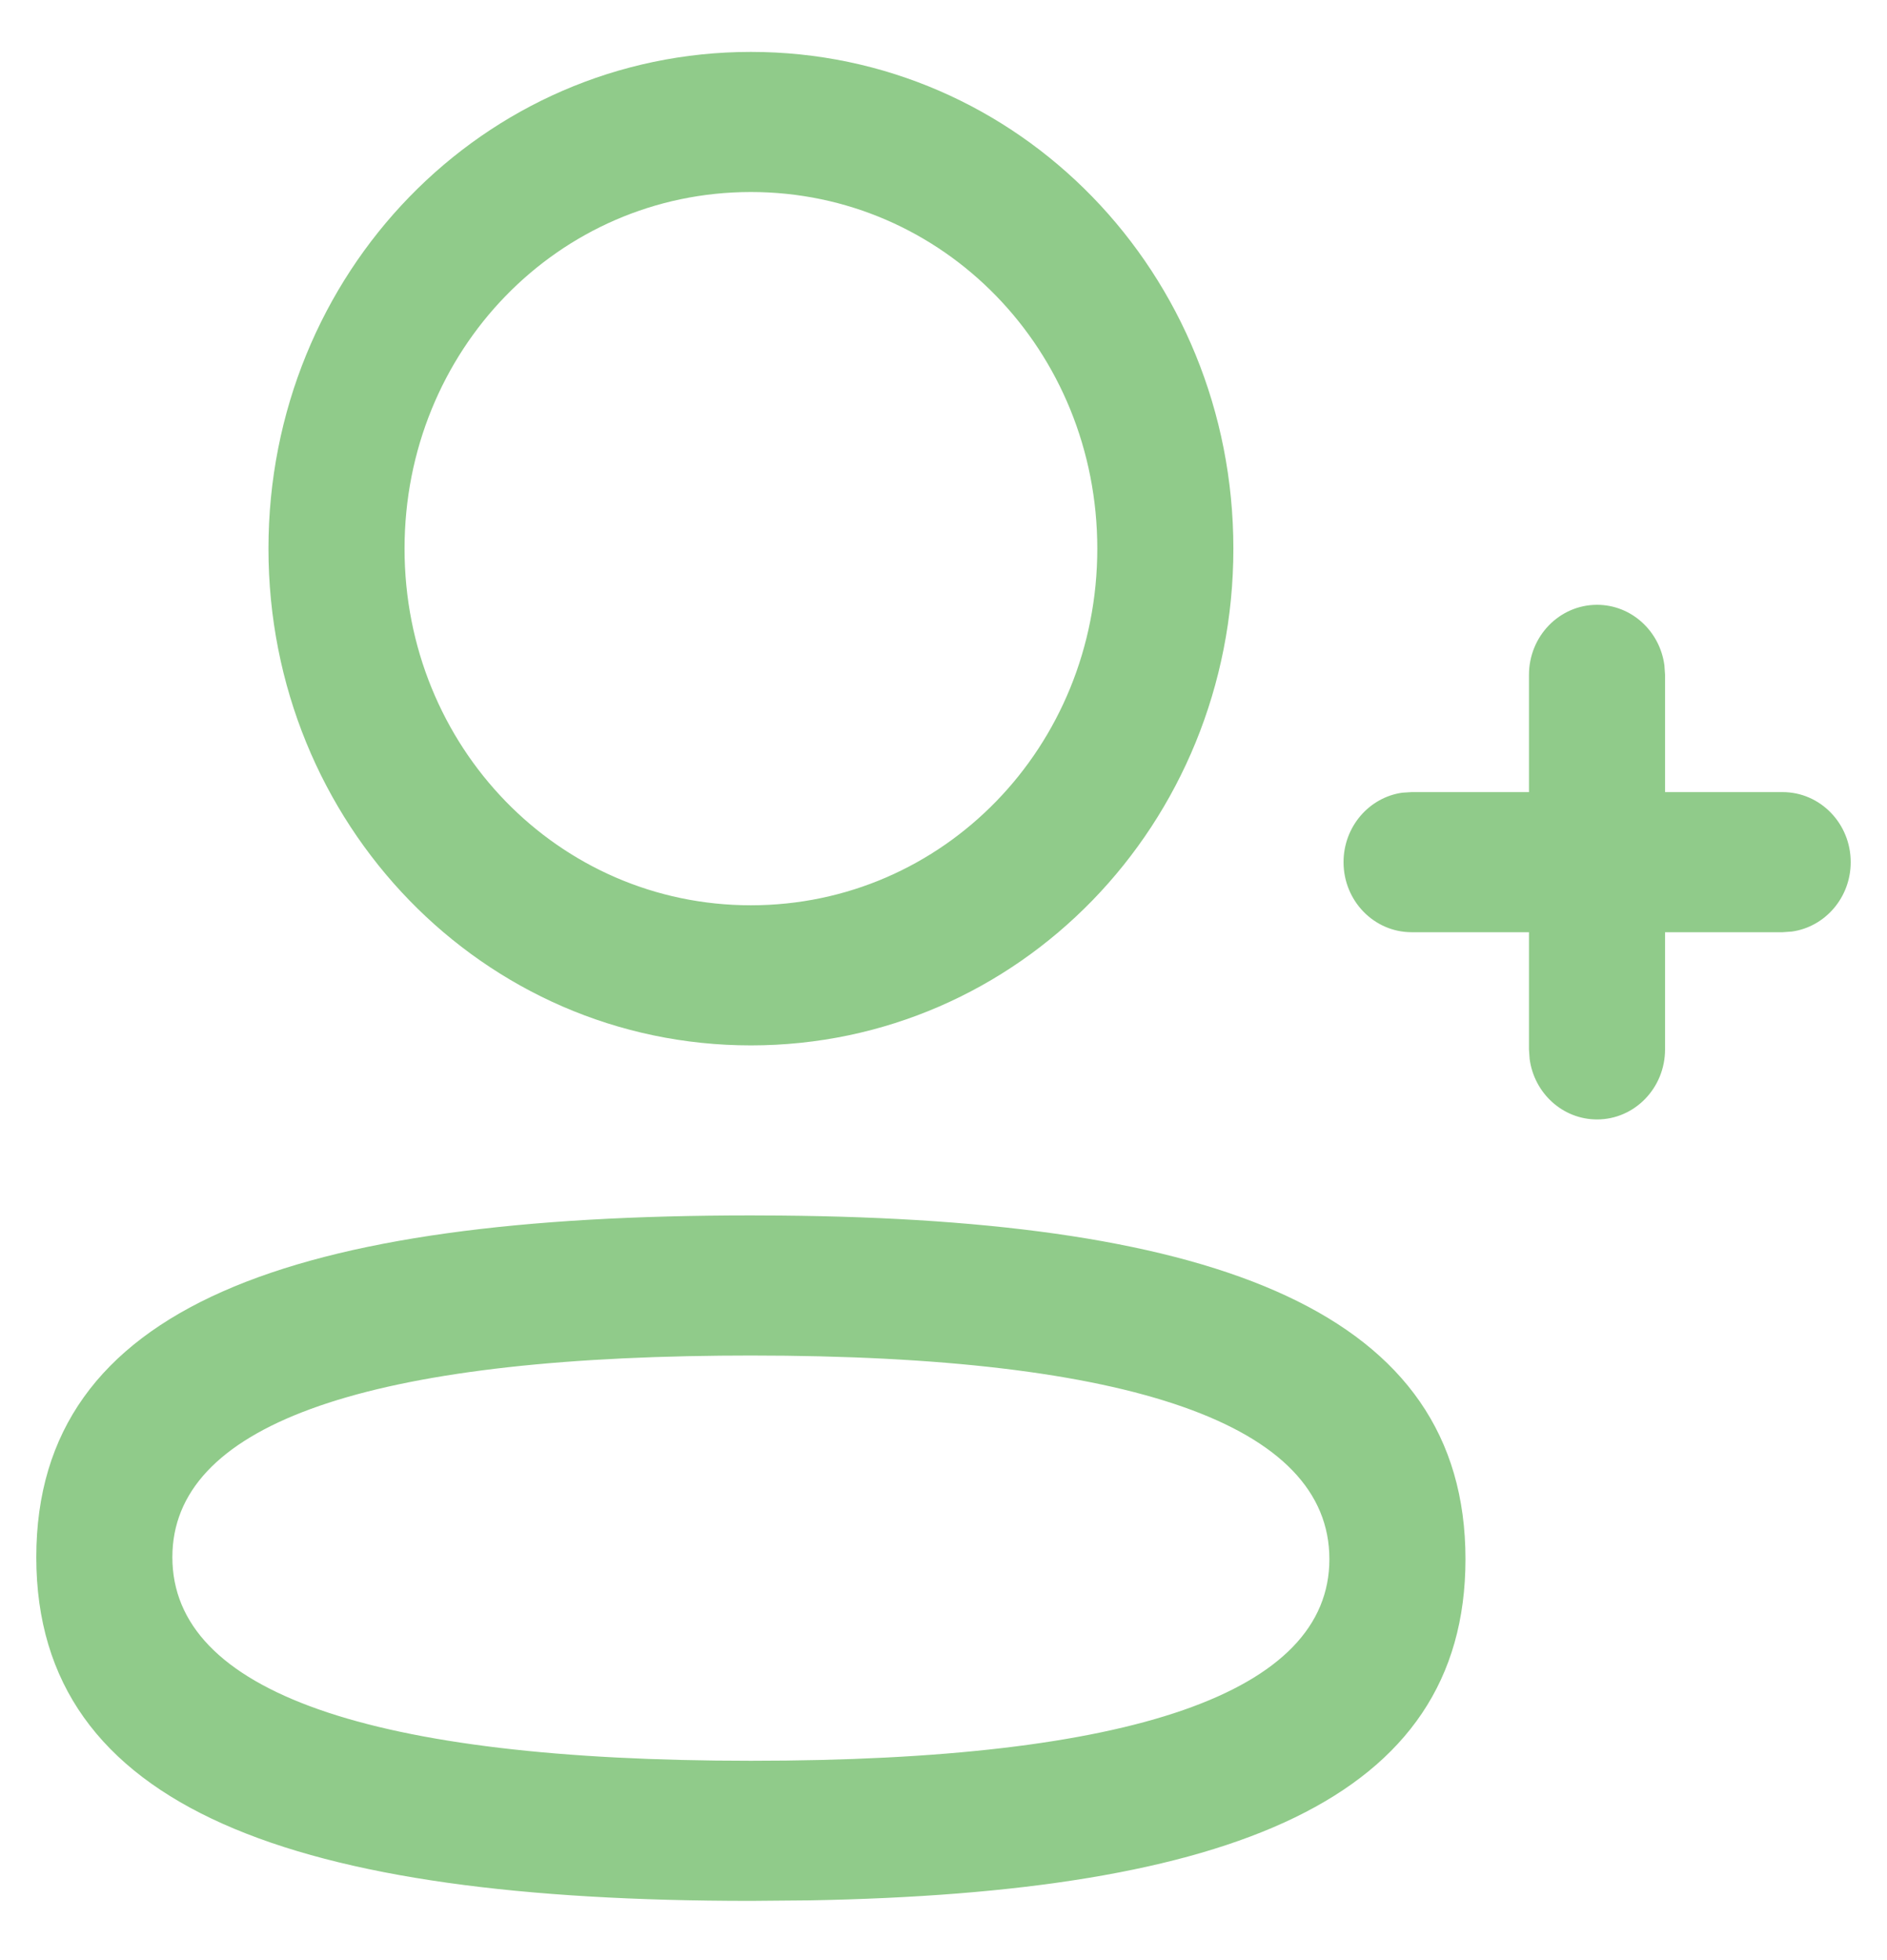 <svg width="26" height="27" viewBox="0 0 26 27" fill="none" xmlns="http://www.w3.org/2000/svg">
<path fill-rule="evenodd" clip-rule="evenodd" d="M10.346 0.715C6.659 0.715 3.699 3.762 3.699 7.558C3.699 11.352 6.66 14.4 10.346 14.4C14.034 14.4 16.994 11.352 16.994 7.558C16.994 3.762 14.034 0.715 10.346 0.715ZM10.346 2.645C12.998 2.645 15.119 4.828 15.119 7.558C15.119 10.287 12.998 12.47 10.346 12.47C7.695 12.47 5.574 10.286 5.574 7.558C5.574 4.828 7.695 2.645 10.346 2.645ZM10.346 16.742C4.059 16.742 0.5 17.97 0.5 21.45C0.5 24.933 4.075 26.184 10.346 26.184L11.151 26.177C16.935 26.073 20.192 24.804 20.192 21.477C20.192 18.069 16.772 16.797 10.751 16.744L10.346 16.742ZM10.346 18.672C15.598 18.672 18.317 19.624 18.317 21.477C18.317 23.318 15.605 24.254 10.346 24.254C5.094 24.254 2.375 23.302 2.375 21.45C2.375 19.657 4.942 18.723 9.925 18.674L10.346 18.672ZM22.005 8.331C22.479 8.331 22.871 8.694 22.933 9.165L22.942 9.296V10.911H24.562C25.08 10.911 25.5 11.343 25.5 11.876C25.5 12.364 25.147 12.768 24.689 12.832L24.562 12.841H22.942V14.455C22.942 14.988 22.522 15.42 22.005 15.42C21.53 15.42 21.138 15.057 21.076 14.586L21.067 14.455V12.841H19.45C18.932 12.841 18.512 12.409 18.512 11.876C18.512 11.387 18.865 10.983 19.322 10.919L19.45 10.911H21.067V9.296C21.067 8.763 21.487 8.331 22.005 8.331Z" fill="#90CB8A"/>
</svg>

